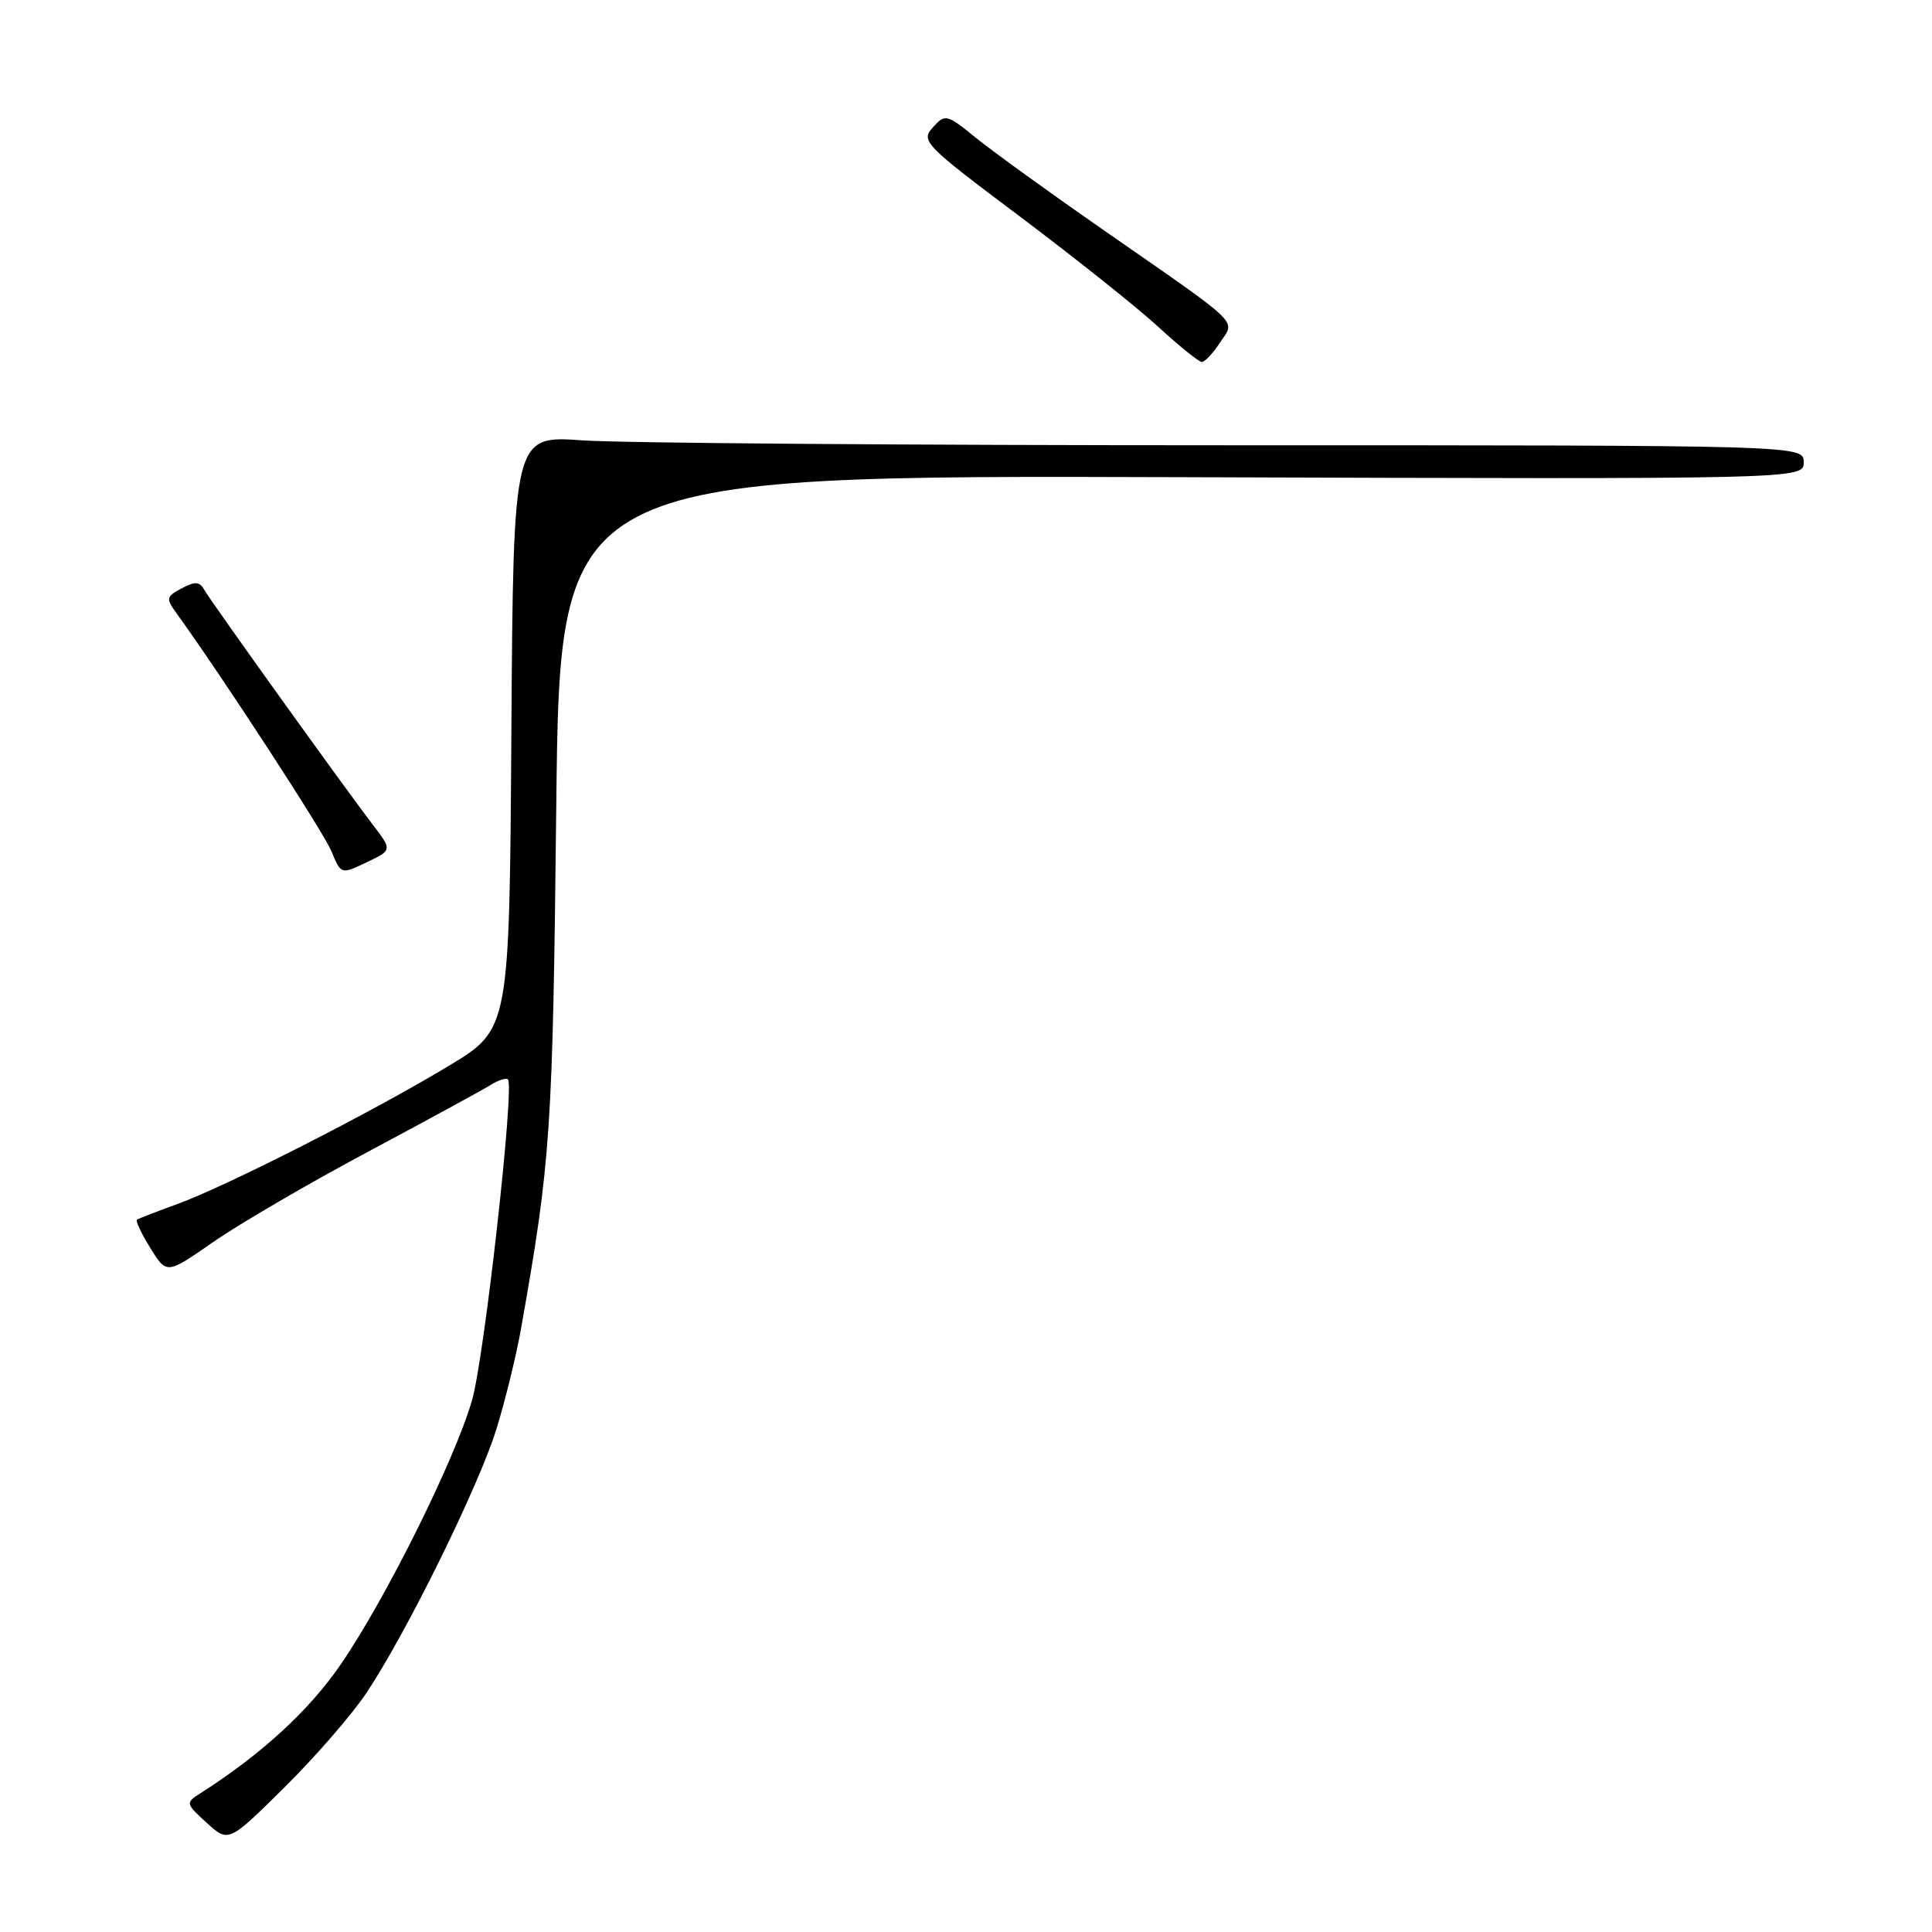 <?xml version="1.0" encoding="UTF-8" standalone="no"?>
<!DOCTYPE svg PUBLIC "-//W3C//DTD SVG 1.1//EN" "http://www.w3.org/Graphics/SVG/1.1/DTD/svg11.dtd" >
<svg xmlns="http://www.w3.org/2000/svg" xmlns:xlink="http://www.w3.org/1999/xlink" version="1.1" viewBox="0 0 256 256">
 <g >
 <path fill="currentColor"
d=" M 48.53 224.36 C 53.85 216.40 63.43 196.95 65.78 189.35 C 66.95 185.58 68.42 179.57 69.05 176.00 C 72.99 153.70 73.23 150.20 73.71 106.73 C 74.19 62.96 74.19 62.96 156.60 63.23 C 239.00 63.50 239.00 63.50 239.00 61.25 C 239.00 59.00 239.00 59.00 162.65 59.00 C 120.66 59.00 82.19 58.71 77.17 58.35 C 68.02 57.70 68.02 57.70 67.76 97.04 C 67.50 136.38 67.50 136.38 59.50 141.21 C 49.37 147.33 30.03 157.17 23.50 159.54 C 20.75 160.54 18.34 161.48 18.14 161.62 C 17.94 161.77 18.74 163.47 19.93 165.38 C 22.08 168.87 22.08 168.87 28.29 164.55 C 31.71 162.17 40.93 156.79 48.79 152.60 C 56.65 148.40 63.95 144.43 65.00 143.77 C 66.05 143.11 67.09 142.78 67.31 143.04 C 68.19 144.04 64.17 179.92 62.55 185.53 C 60.29 193.38 51.19 211.71 45.18 220.50 C 40.97 226.66 34.58 232.52 26.41 237.71 C 24.59 238.87 24.63 239.04 27.40 241.54 C 30.29 244.16 30.29 244.16 37.70 236.83 C 41.77 232.80 46.64 227.19 48.53 224.36 Z  M 49.42 109.31 C 45.39 104.03 27.91 79.66 27.06 78.14 C 26.45 77.05 25.85 77.01 24.07 77.96 C 22.00 79.07 21.96 79.29 23.43 81.32 C 29.32 89.45 42.85 110.22 43.91 112.78 C 45.19 115.88 45.19 115.88 48.58 114.26 C 51.97 112.65 51.97 112.65 49.42 109.31 Z  M 161.66 45.39 C 163.69 42.30 164.88 43.46 146.00 30.33 C 139.12 25.55 131.66 20.15 129.40 18.33 C 125.42 15.10 125.25 15.06 123.61 16.88 C 121.98 18.68 122.44 19.16 135.21 28.74 C 142.52 34.24 150.76 40.80 153.50 43.33 C 156.25 45.85 158.83 47.94 159.23 47.96 C 159.63 47.98 160.72 46.83 161.66 45.39 Z "/>
</g>
</svg>